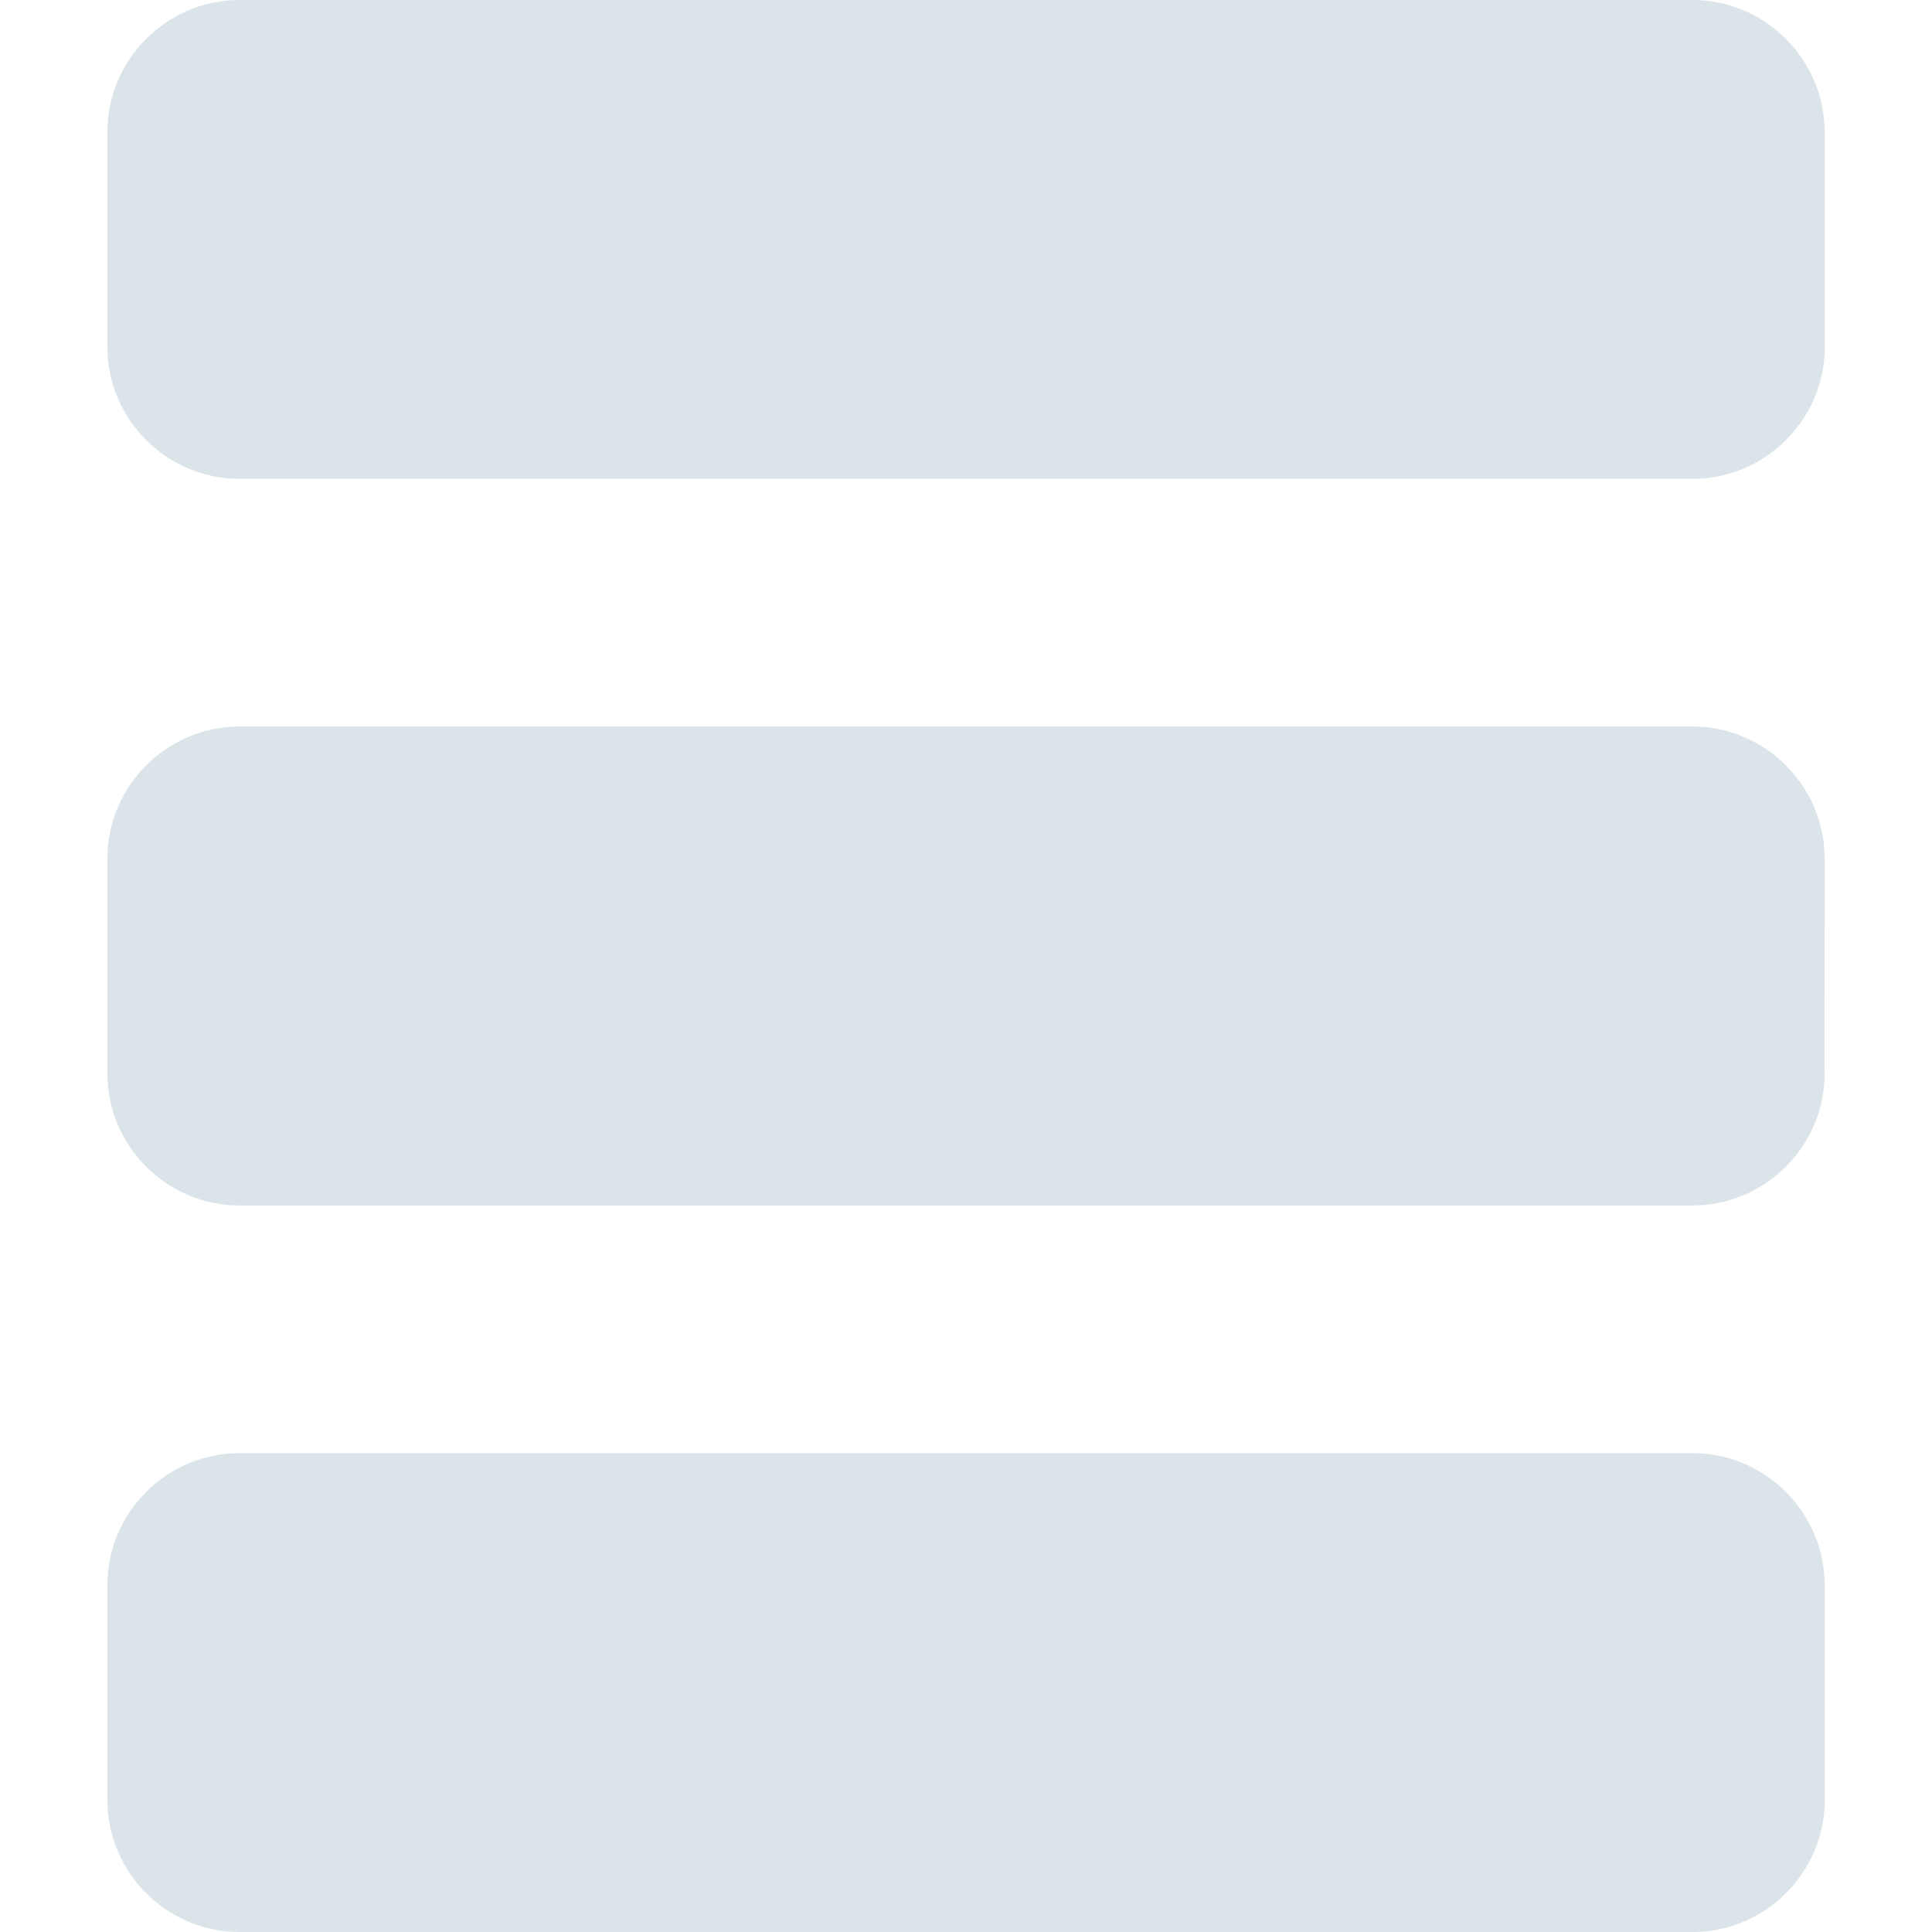 <?xml version="1.0" encoding="iso-8859-1"?>
<!-- Generator: Adobe Illustrator 18.1.1, SVG Export Plug-In . SVG Version: 6.00 Build 0)  -->
<svg xmlns="http://www.w3.org/2000/svg" xmlns:xlink="http://www.w3.org/1999/xlink" version="1.1" id="Capa_1" x="0px" y="0px" viewBox="0 0 20.5 20.5" style="enable-background:new 0 0 20.5 20.5;" xml:space="preserve" width="512px" height="512px">
<g>
	<g>
		<path d="M2.541,5.081h15.419c0.771,0,1.402-0.63,1.402-1.401h-0.001V1.402C19.361,0.631,18.729,0,17.958,0    H2.541C1.77,0,1.139,0.631,1.139,1.402V3.68C1.139,4.451,1.77,5.081,2.541,5.081z" fill="#DBE4E8"/>
		<path d="M19.361,16.82c0-0.771-0.631-1.401-1.402-1.401H2.541c-0.771,0-1.402,0.63-1.402,1.401v2.277    c0,0.772,0.631,1.403,1.402,1.403h15.419c0.771,0,1.402-0.631,1.402-1.402h-0.001V16.82z" fill="#DBE4E8"/>
		<path d="M19.361,9.111c0-0.771-0.631-1.402-1.402-1.402H2.541c-0.771,0-1.402,0.631-1.402,1.402v2.278    c0,0.771,0.631,1.402,1.401,1.402h15.419c0.771,0,1.402-0.631,1.402-1.402H19.36L19.361,9.111L19.361,9.111z" fill="#DBE4E8"/>
	</g>
</g>
<g>
</g>
<g>
</g>
<g>
</g>
<g>
</g>
<g>
</g>
<g>
</g>
<g>
</g>
<g>
</g>
<g>
</g>
<g>
</g>
<g>
</g>
<g>
</g>
<g>
</g>
<g>
</g>
<g>
</g>
</svg>
